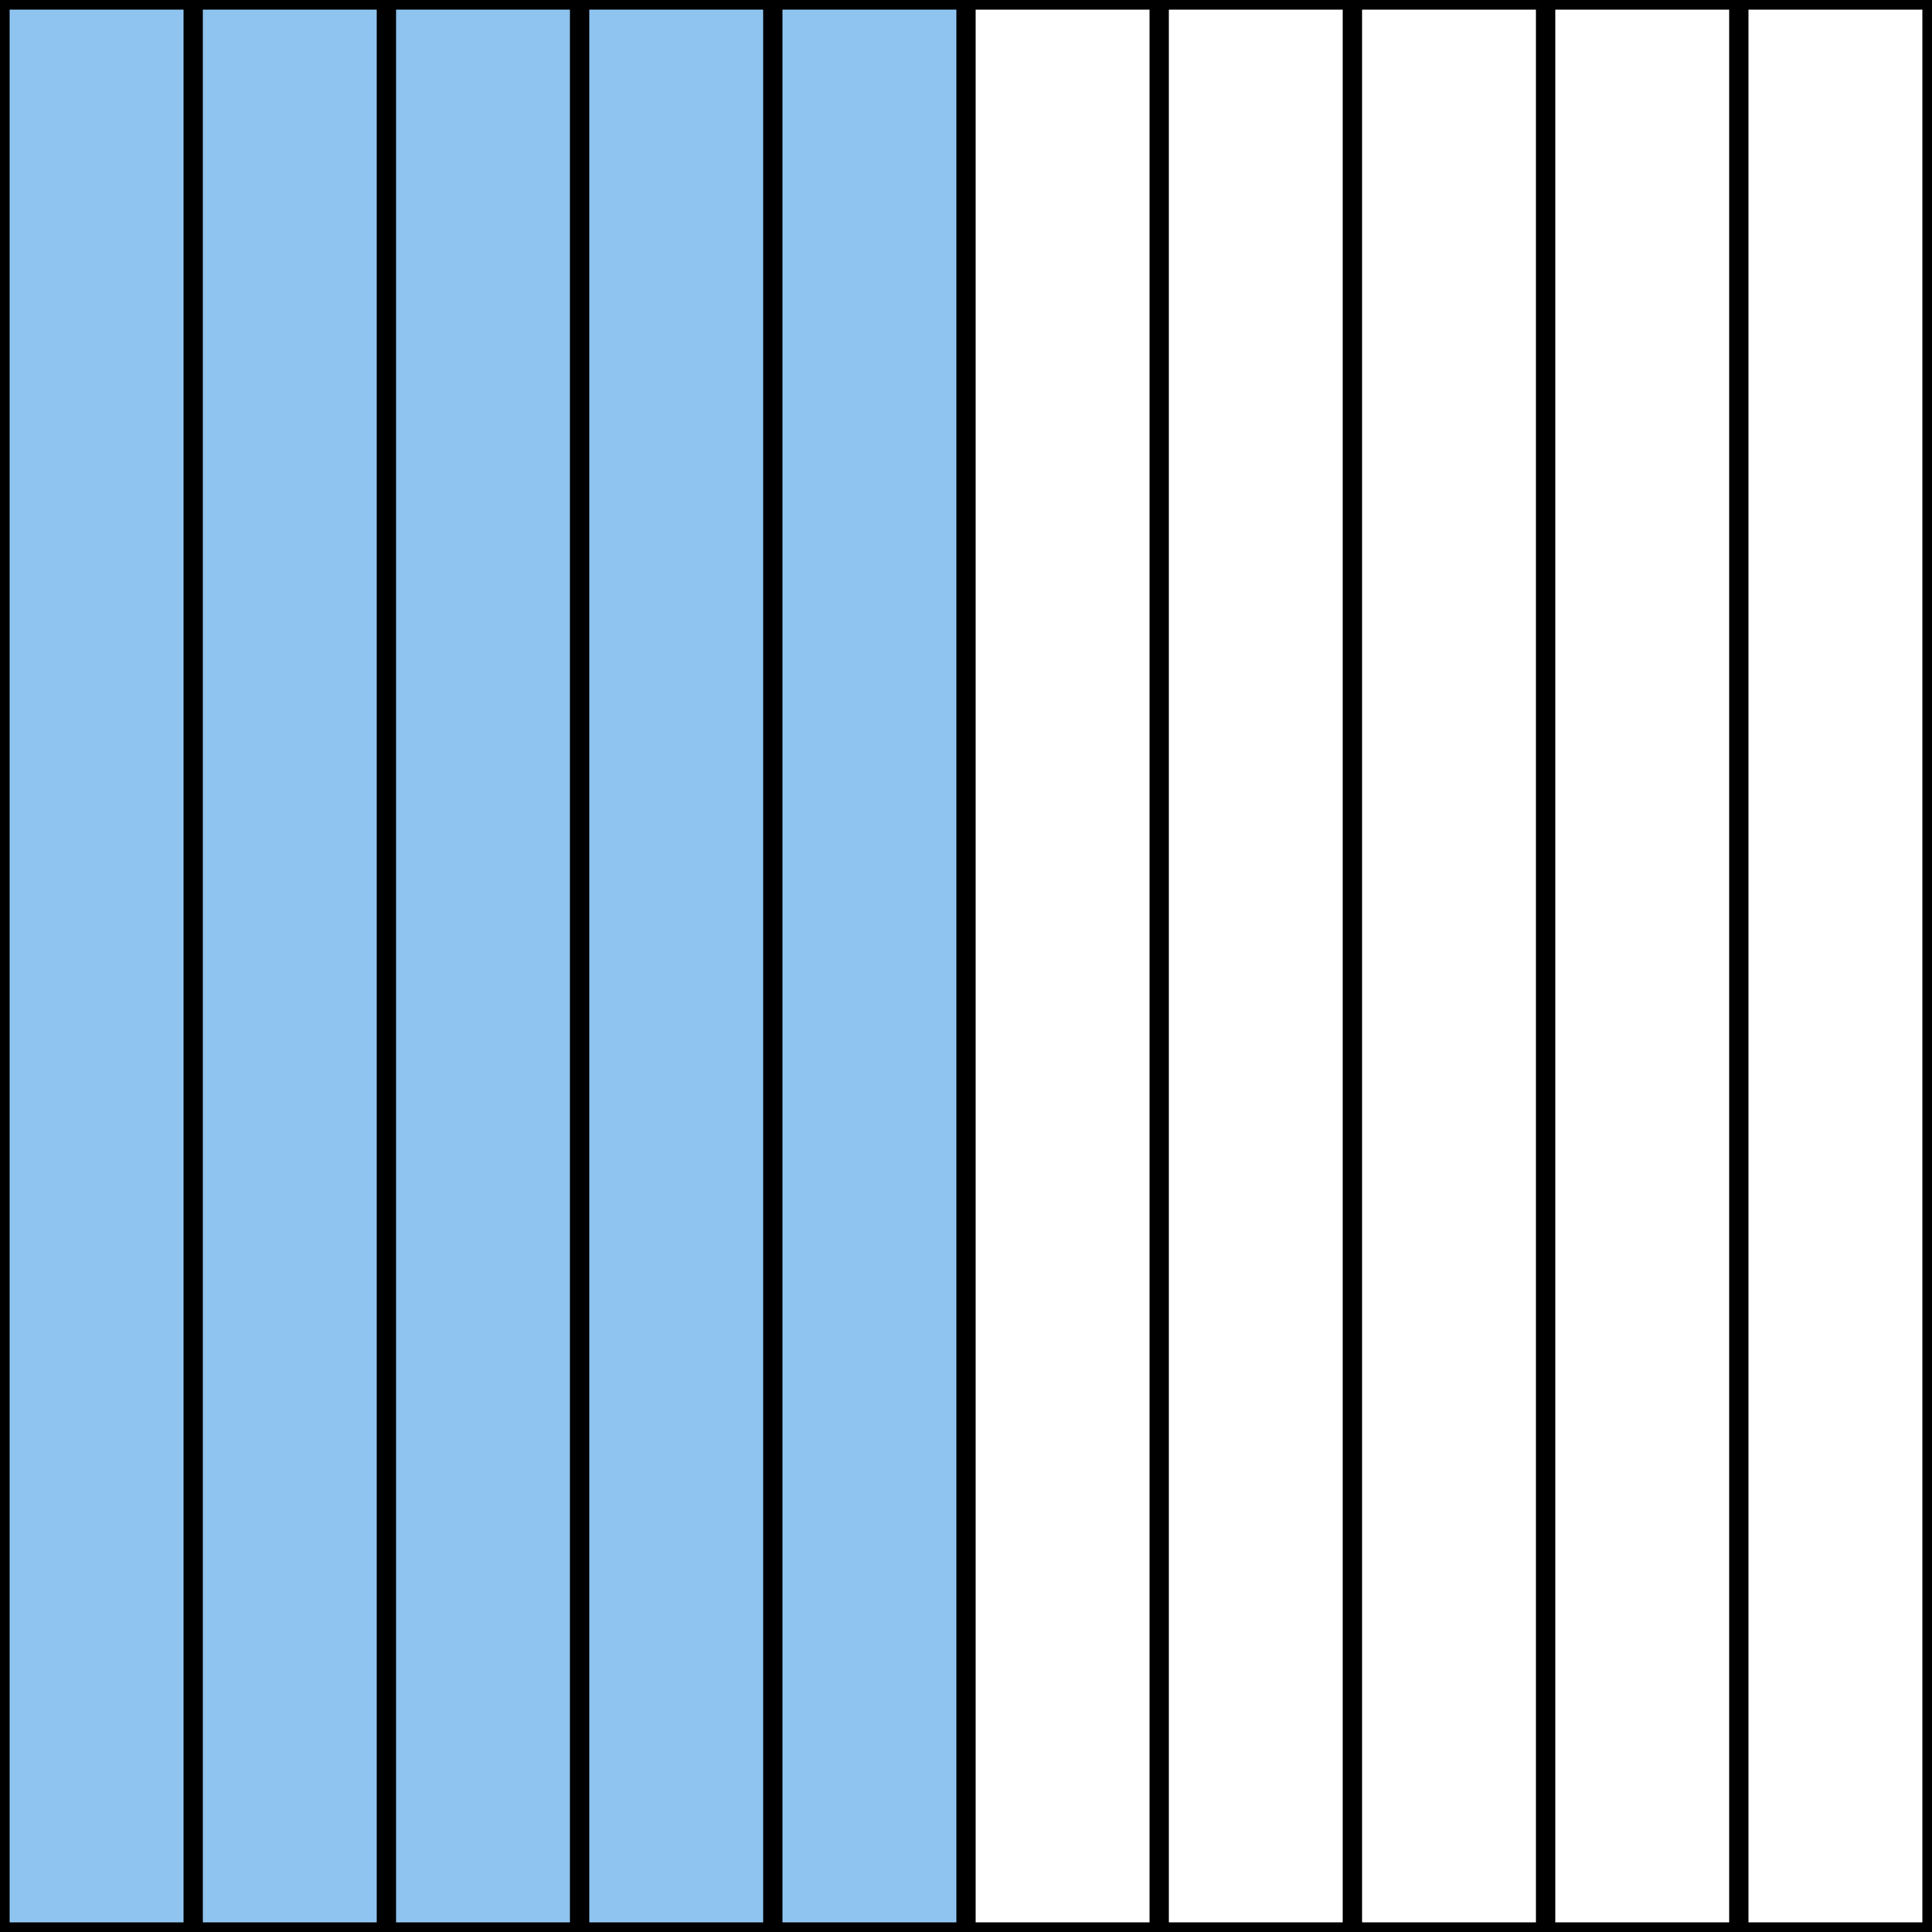 <svg xmlns="http://www.w3.org/2000/svg" fill="none" viewBox="0 0 200 200" height="200" width="200">
<rect x="0" y="0" width="200" height="200" fill="#808080" stroke="none"/>
<rect stroke-width="2" stroke="black" fill="#8FC4F0" height="198" width="198" y="1" x="1"></rect>
<rect stroke="black" fill="#8FC4F0" height="199" width="19" y="0.5" x="0.5"></rect>
<rect stroke="black" fill="#8FC4F0" height="199" width="19" y="0.5" x="20.5"></rect>
<rect stroke="black" fill="#8FC4F0" height="199" width="19" y="0.5" x="40.5"></rect>
<rect stroke="black" fill="#8FC4F0" height="199" width="19" y="0.5" x="60.5"></rect>
<rect stroke="black" fill="#8FC4F0" height="199" width="19" y="0.5" x="80.5"></rect>
<rect stroke="black" fill="white" height="199" width="19" y="0.5" x="100.5"></rect>
<rect stroke="black" fill="white" height="199" width="19" y="0.5" x="120.5"></rect>
<rect stroke="black" fill="white" height="199" width="19" y="0.5" x="140.5"></rect>
<rect stroke="black" fill="white" height="199" width="19" y="0.5" x="160.5"></rect>
<rect stroke="black" fill="white" height="199" width="19" y="0.5" x="180.5"></rect>
</svg>
